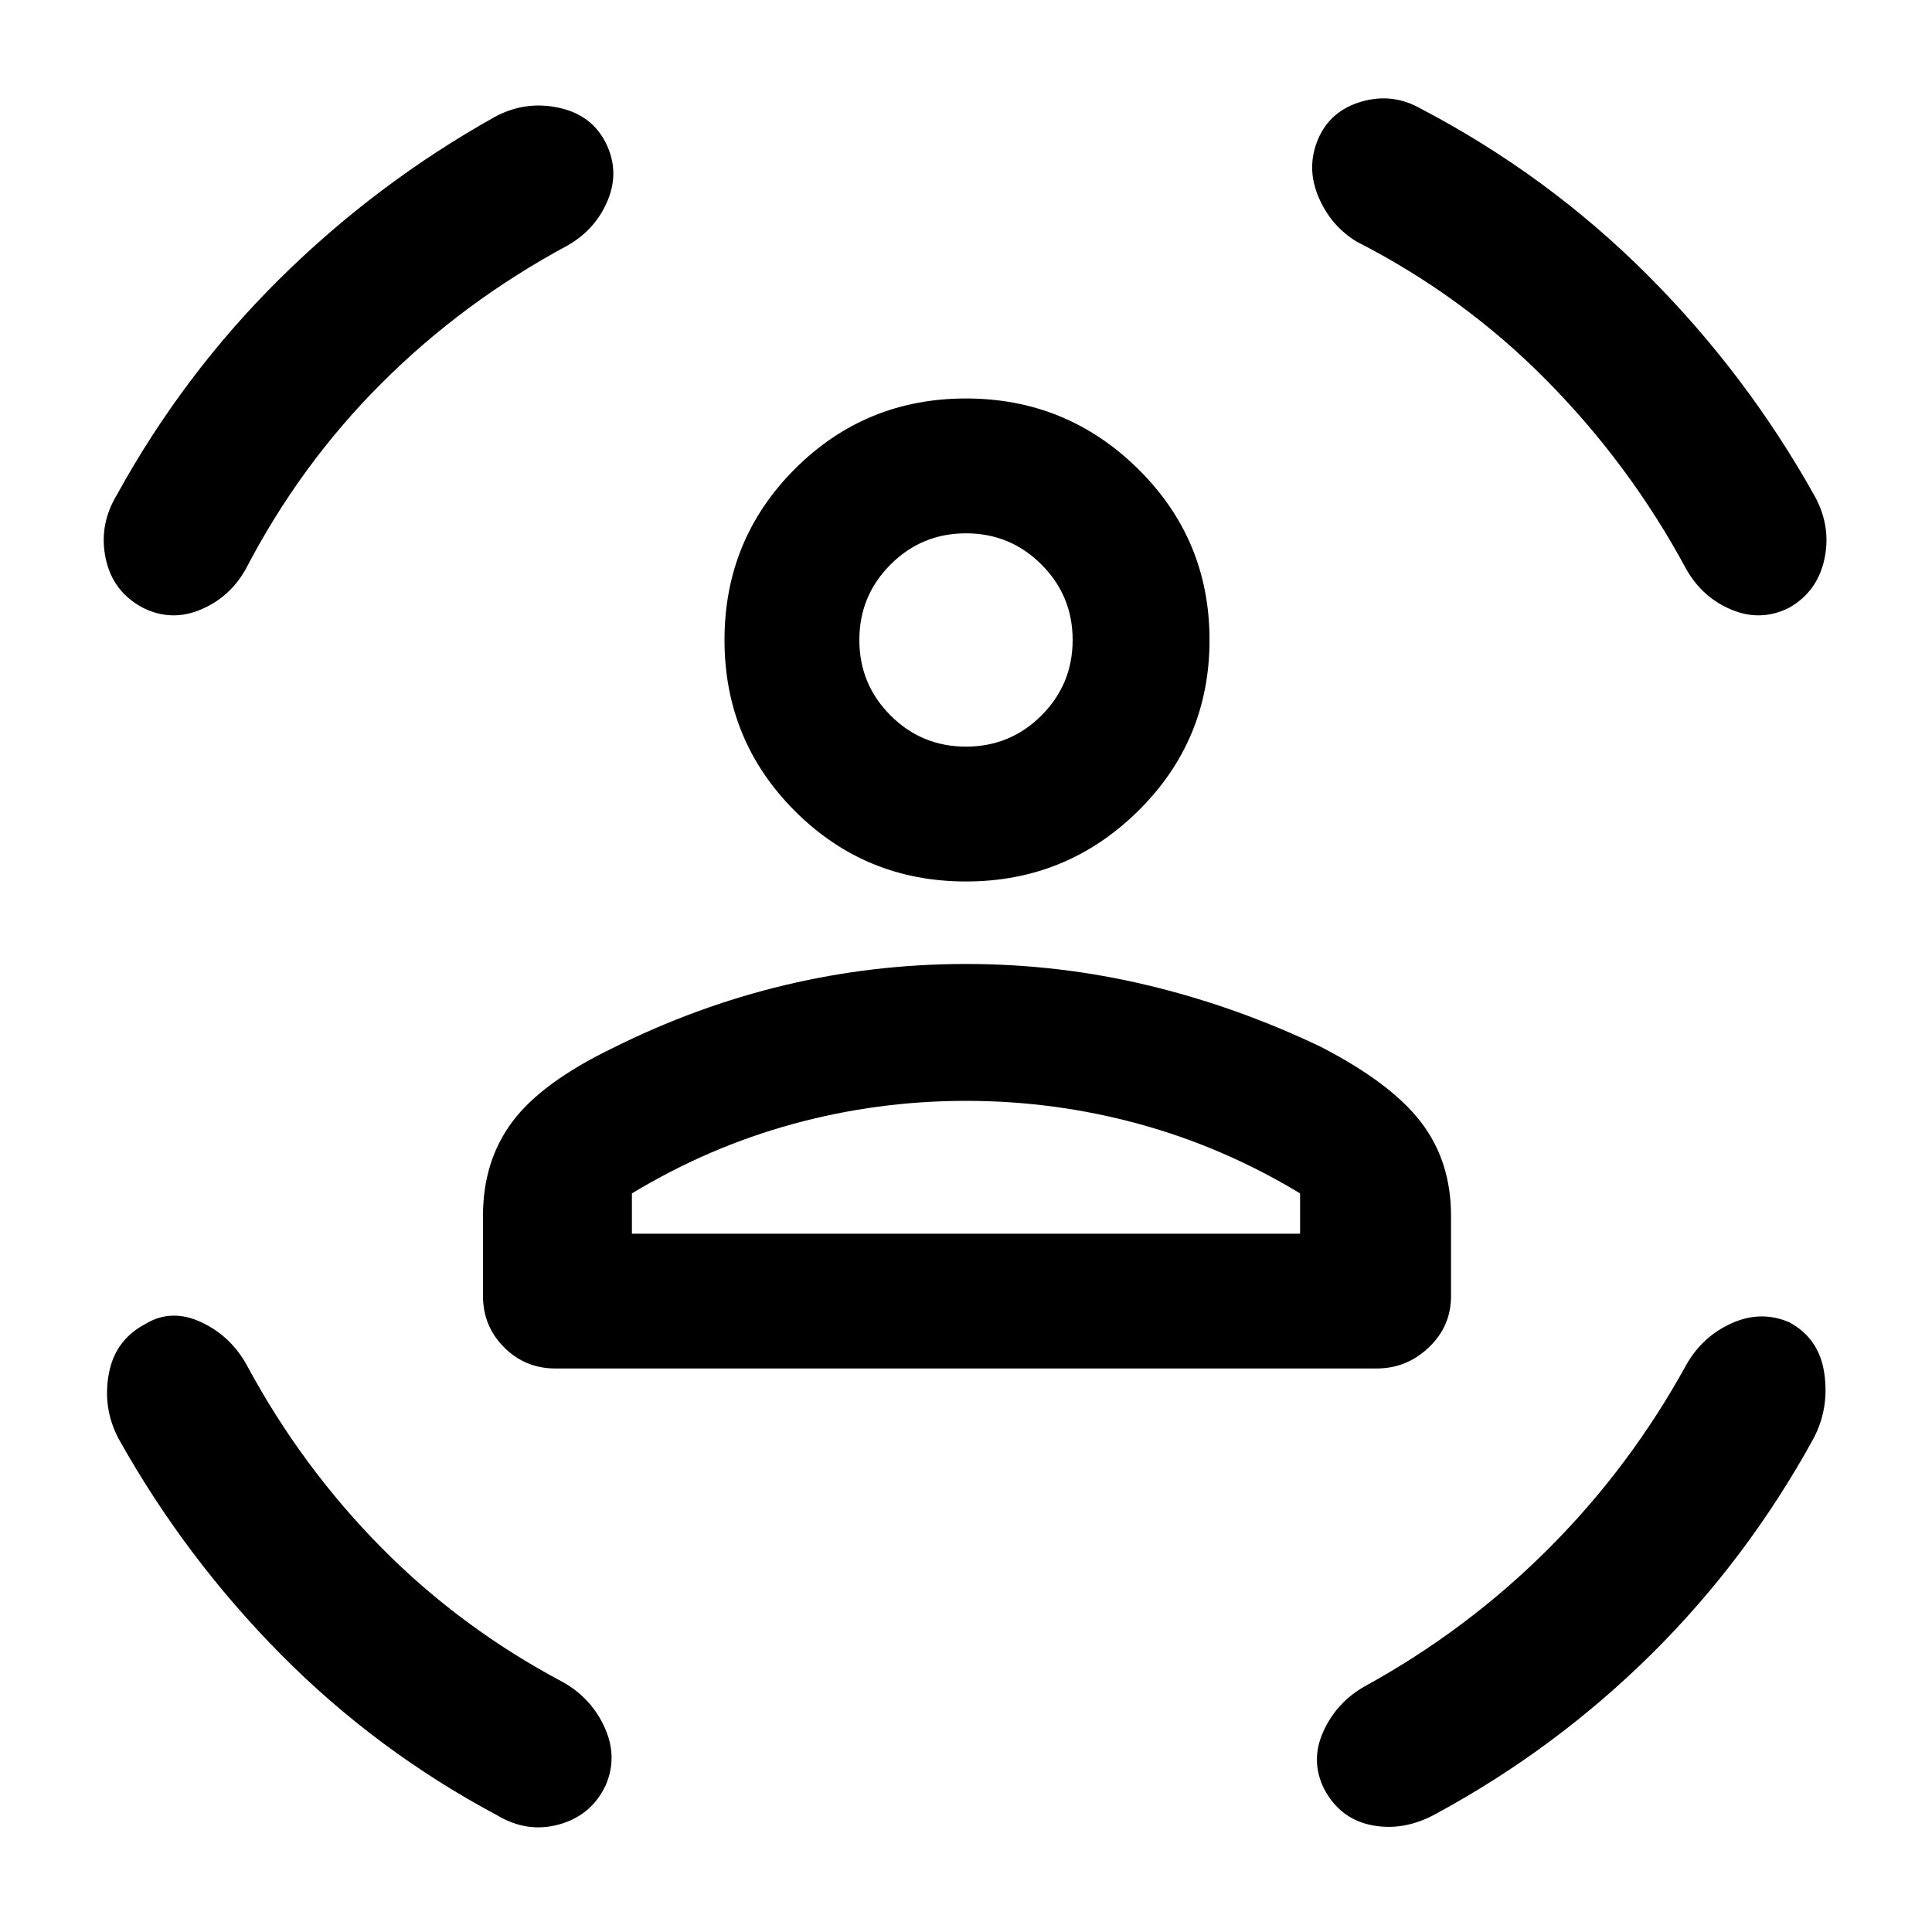 <svg xmlns="http://www.w3.org/2000/svg" height="40" width="40"><path d="M20 18.25q-2.083 0-3.542-1.458Q15 15.333 15 13.25q0-2.083 1.458-3.542Q17.917 8.25 20 8.25q2.083 0 3.562 1.458 1.48 1.459 1.48 3.542 0 2.083-1.48 3.542Q22.083 18.25 20 18.25Zm0-2.792q.917 0 1.562-.645.646-.646.646-1.563 0-.917-.646-1.562-.645-.646-1.562-.646t-1.562.646q-.646.645-.646 1.562t.646 1.563q.645.645 1.562.645Zm-8.5 12.875q-.625 0-1.062-.437Q10 27.458 10 26.833v-1.666q0-1.125.604-1.938.604-.812 2.063-1.521 1.75-.875 3.583-1.312 1.833-.438 3.75-.438t3.75.438q1.833.437 3.583 1.271 1.459.75 2.084 1.562.625.813.625 1.938v1.666q0 .625-.459 1.063-.458.437-1.083.437Zm8.5-5.541q-1.833 0-3.583.479-1.75.479-3.334 1.437v.834h13.834v-.834q-1.584-.958-3.334-1.437-1.75-.479-3.583-.479Zm7.292-19.917q.25-.583.896-.771.645-.187 1.229.146 2.625 1.375 4.687 3.438 2.063 2.062 3.479 4.604.334.625.188 1.291-.146.667-.729 1-.584.292-1.188.042-.604-.25-.937-.833-1.167-2.167-2.896-3.917Q30.292 6.125 28.083 5q-.541-.333-.791-.937-.25-.605 0-1.188Zm-14.75.083q.291.584.041 1.188-.25.604-.833.937Q9.583 6.25 7.896 7.938q-1.688 1.687-2.813 3.854-.333.583-.937.833-.604.25-1.188-.042-.625-.333-.77-1.021-.146-.687.229-1.312 1.375-2.5 3.375-4.479t4.458-3.354q.625-.334 1.312-.188.688.146.98.729ZM3 27.417q.542-.334 1.167-.042.625.292.958.917 1.125 2.083 2.771 3.75 1.646 1.666 3.771 2.791.583.334.854.938.271.604.021 1.187-.292.625-.959.813-.666.187-1.291-.188-2.5-1.333-4.48-3.333-1.979-2-3.354-4.458-.333-.625-.208-1.334.125-.708.75-1.041Zm34.042-.042q.625.333.729 1.063.104.729-.229 1.354-1.375 2.5-3.354 4.458-1.98 1.958-4.438 3.292-.667.375-1.333.25-.667-.125-1-.75-.292-.584-.021-1.188.271-.604.854-.937 2.125-1.167 3.812-2.855 1.688-1.687 2.855-3.812.333-.583.937-.854.604-.271 1.188-.021ZM20 13.25Zm0 12.292h6.917-13.834H20Z"/></svg>